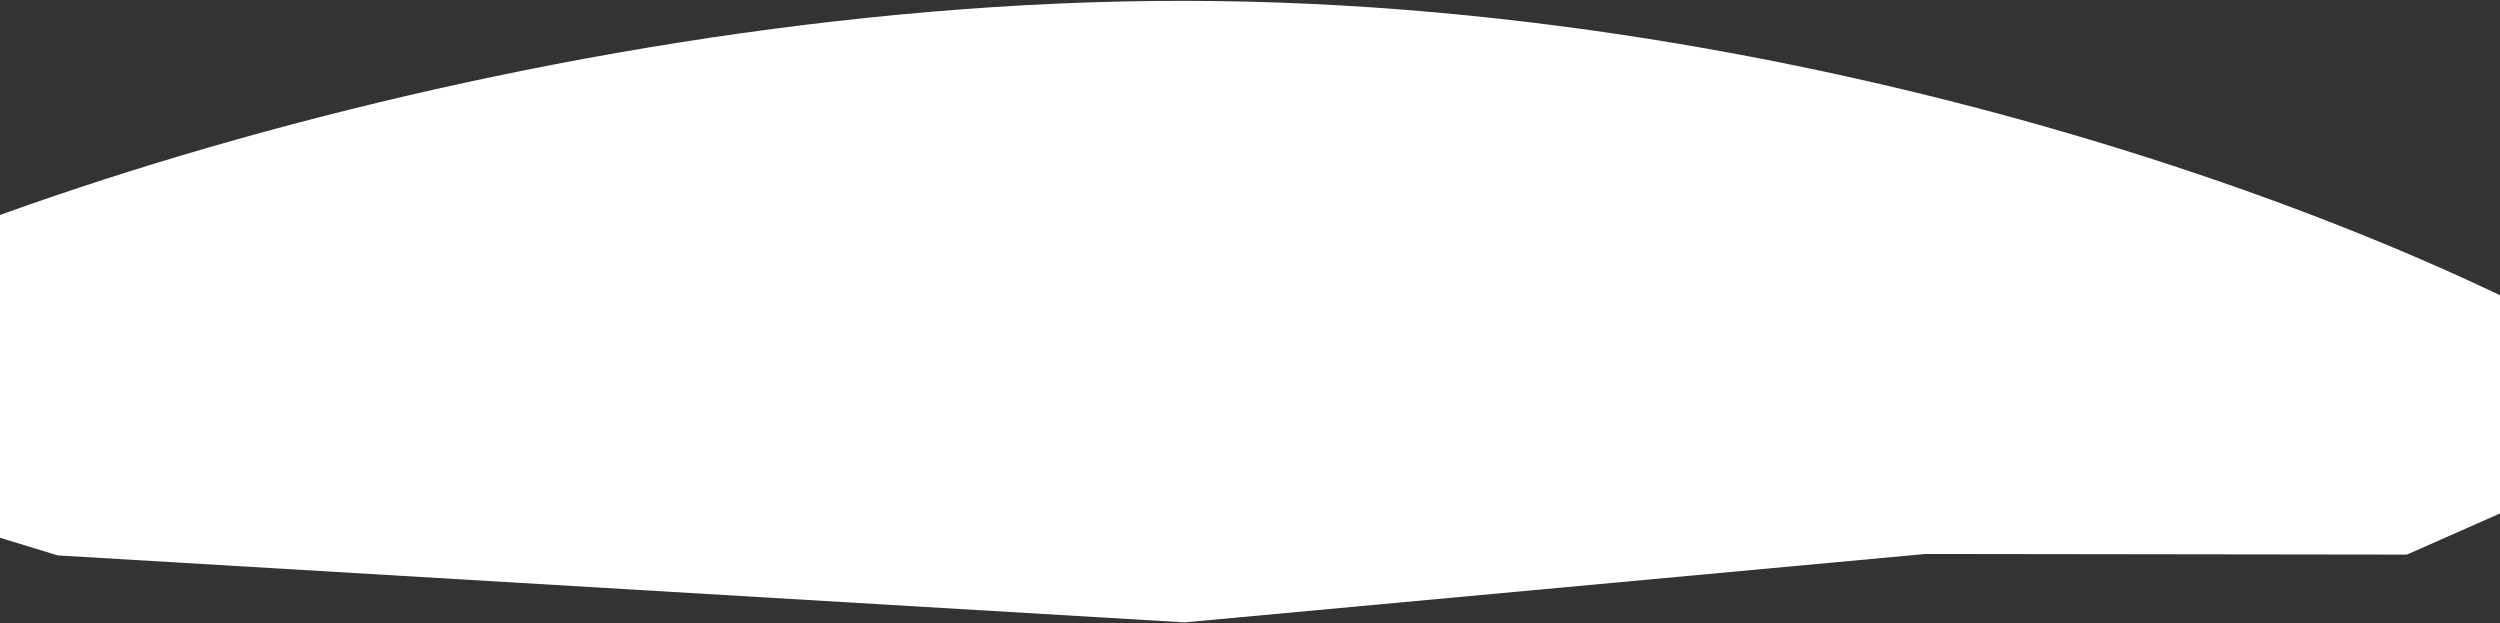 <svg width="1440" height="359" viewBox="0 0 1440 359" fill="none" xmlns="http://www.w3.org/2000/svg">
<rect x="0" y="0" width="1440" height="359" fill="#333333" stroke="none"/>
<path d="M682.738 0.486C293.364 -0.028 -122.853 146.525 -231.079 239.072L33.24 319.915L682.265 358.486L1109.07 319.084L1386.36 319.45L1562.92 241.441C1440.78 148.59 1072.11 1 682.738 0.486Z" fill="white"/>
</svg>
